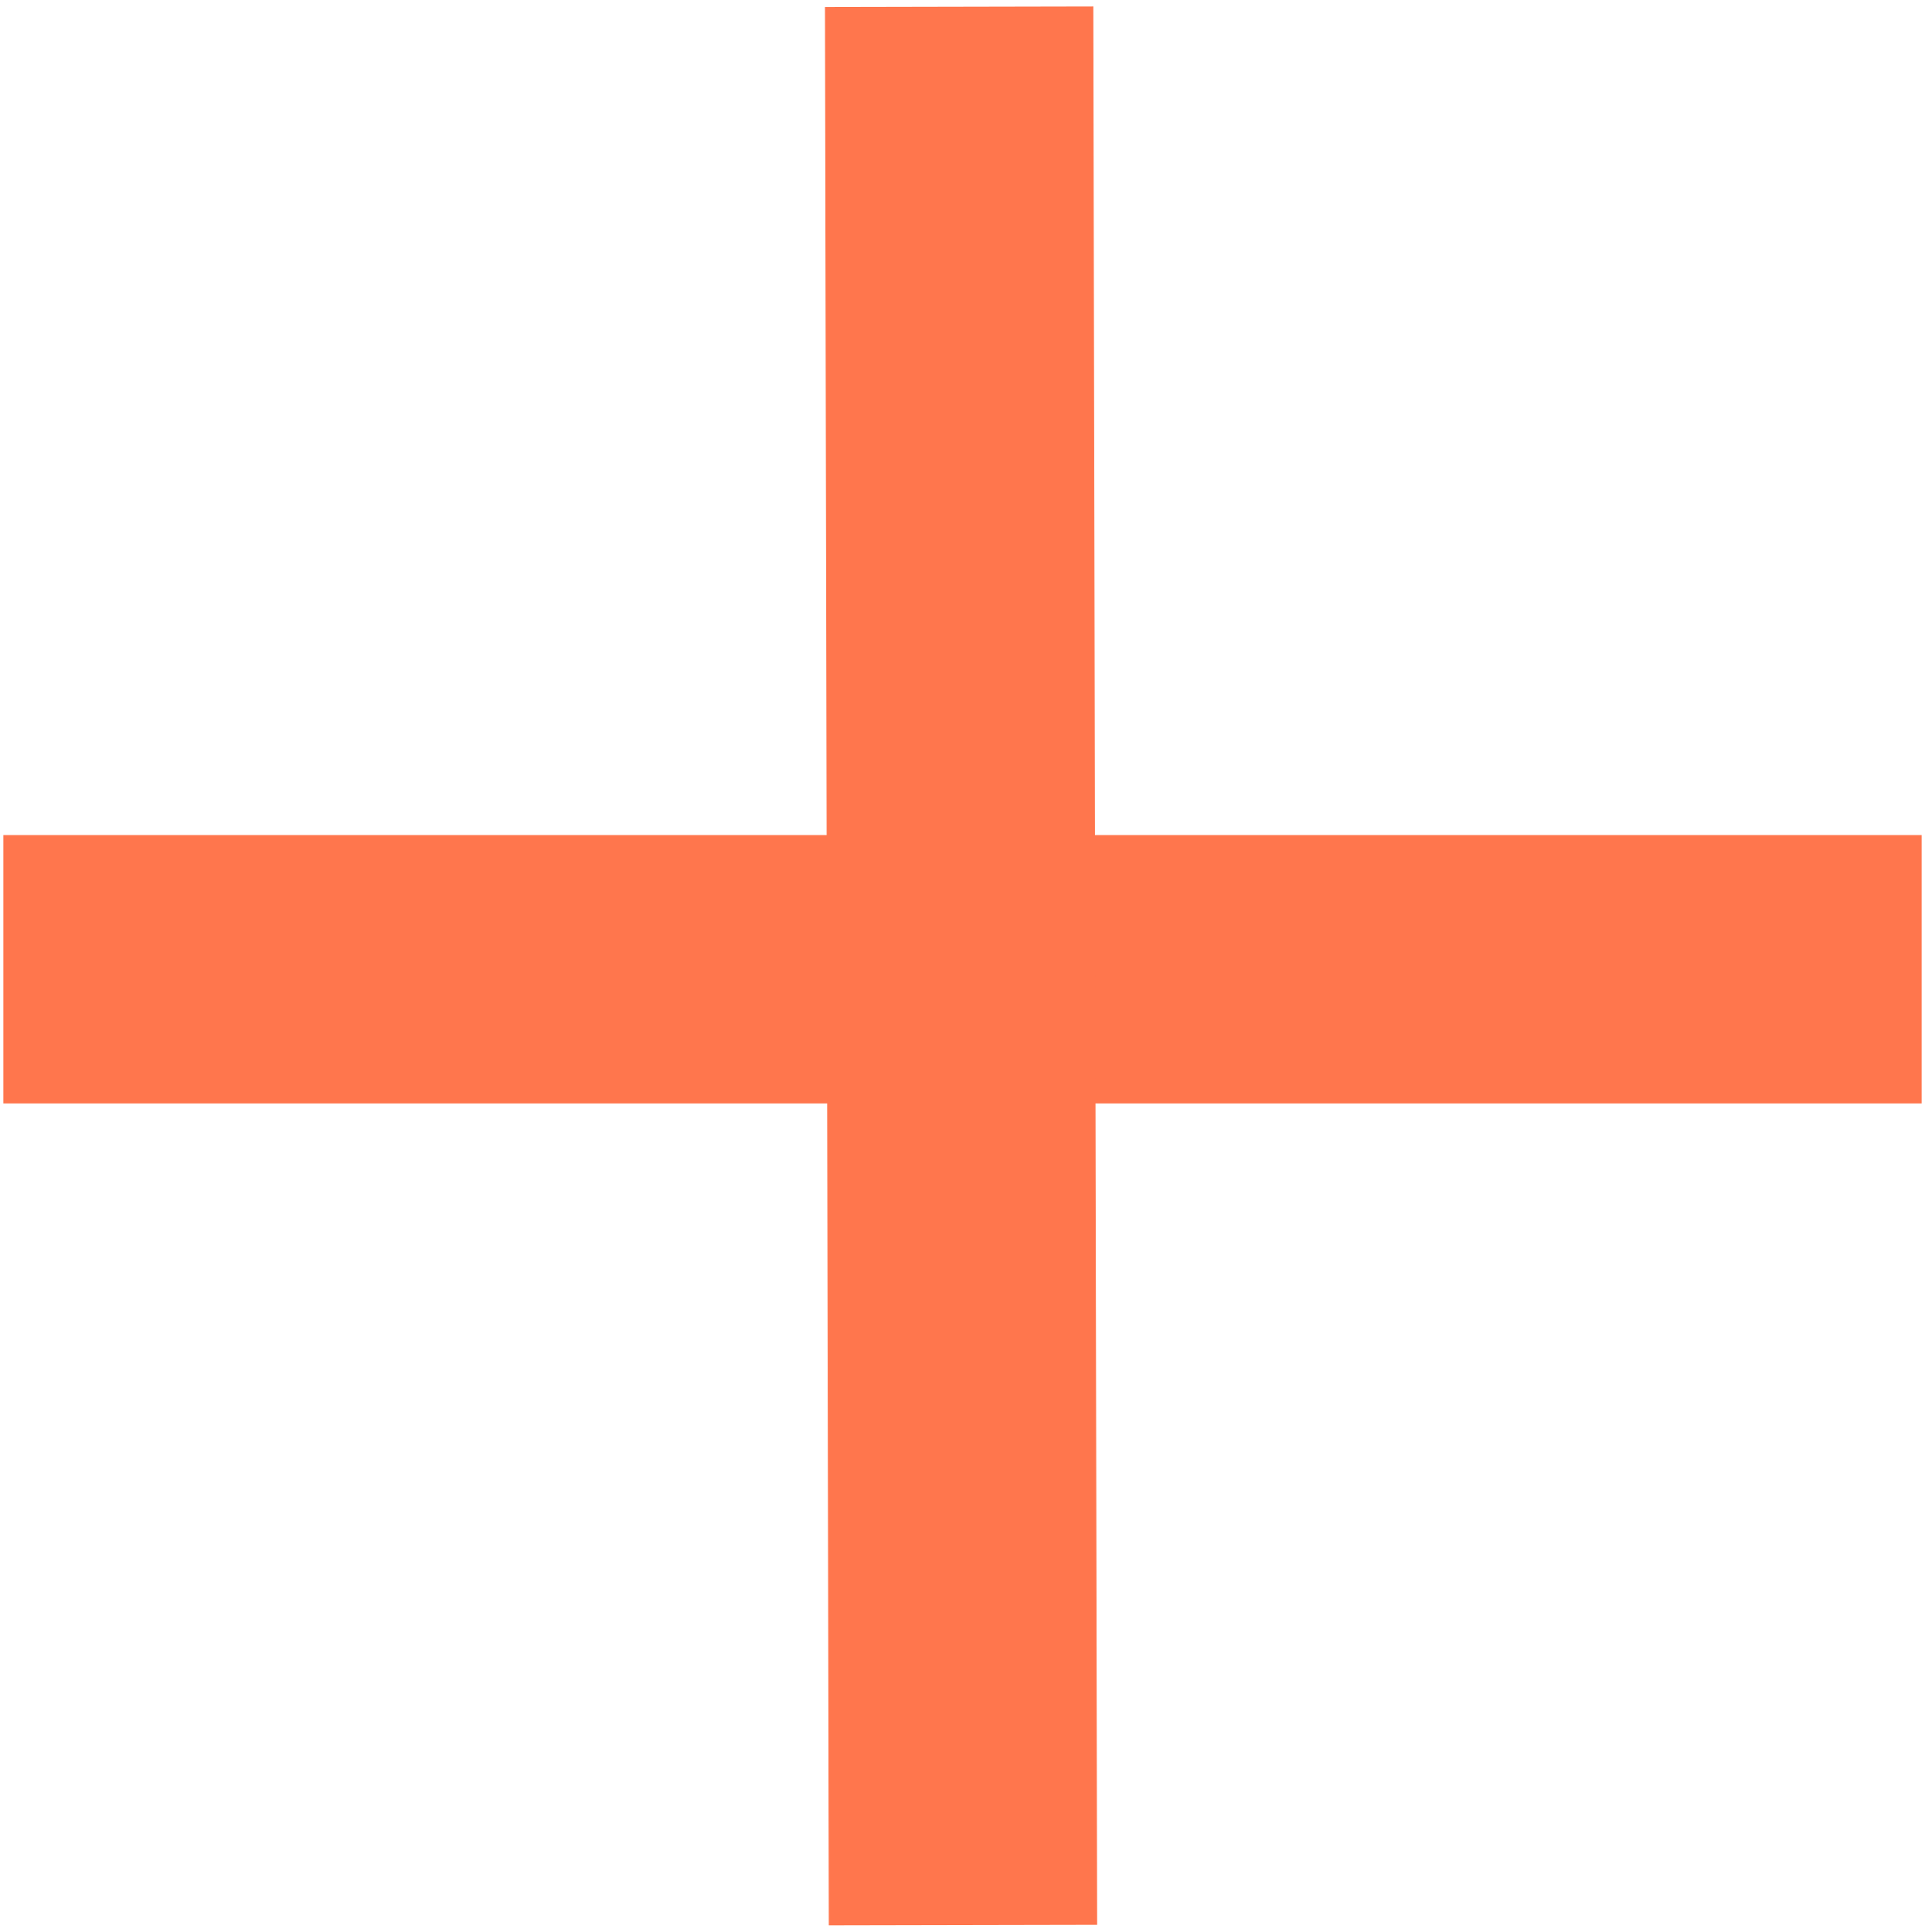 <svg width="287" height="288" viewBox="0 0 287 288" fill="none" xmlns="http://www.w3.org/2000/svg">
<path d="M0.5 144.5H286.5" stroke="#FF764D" stroke-width="40"/>
<path d="M143.57 286.999L143 1" stroke="#FF764D" stroke-width="40"/>
</svg>

